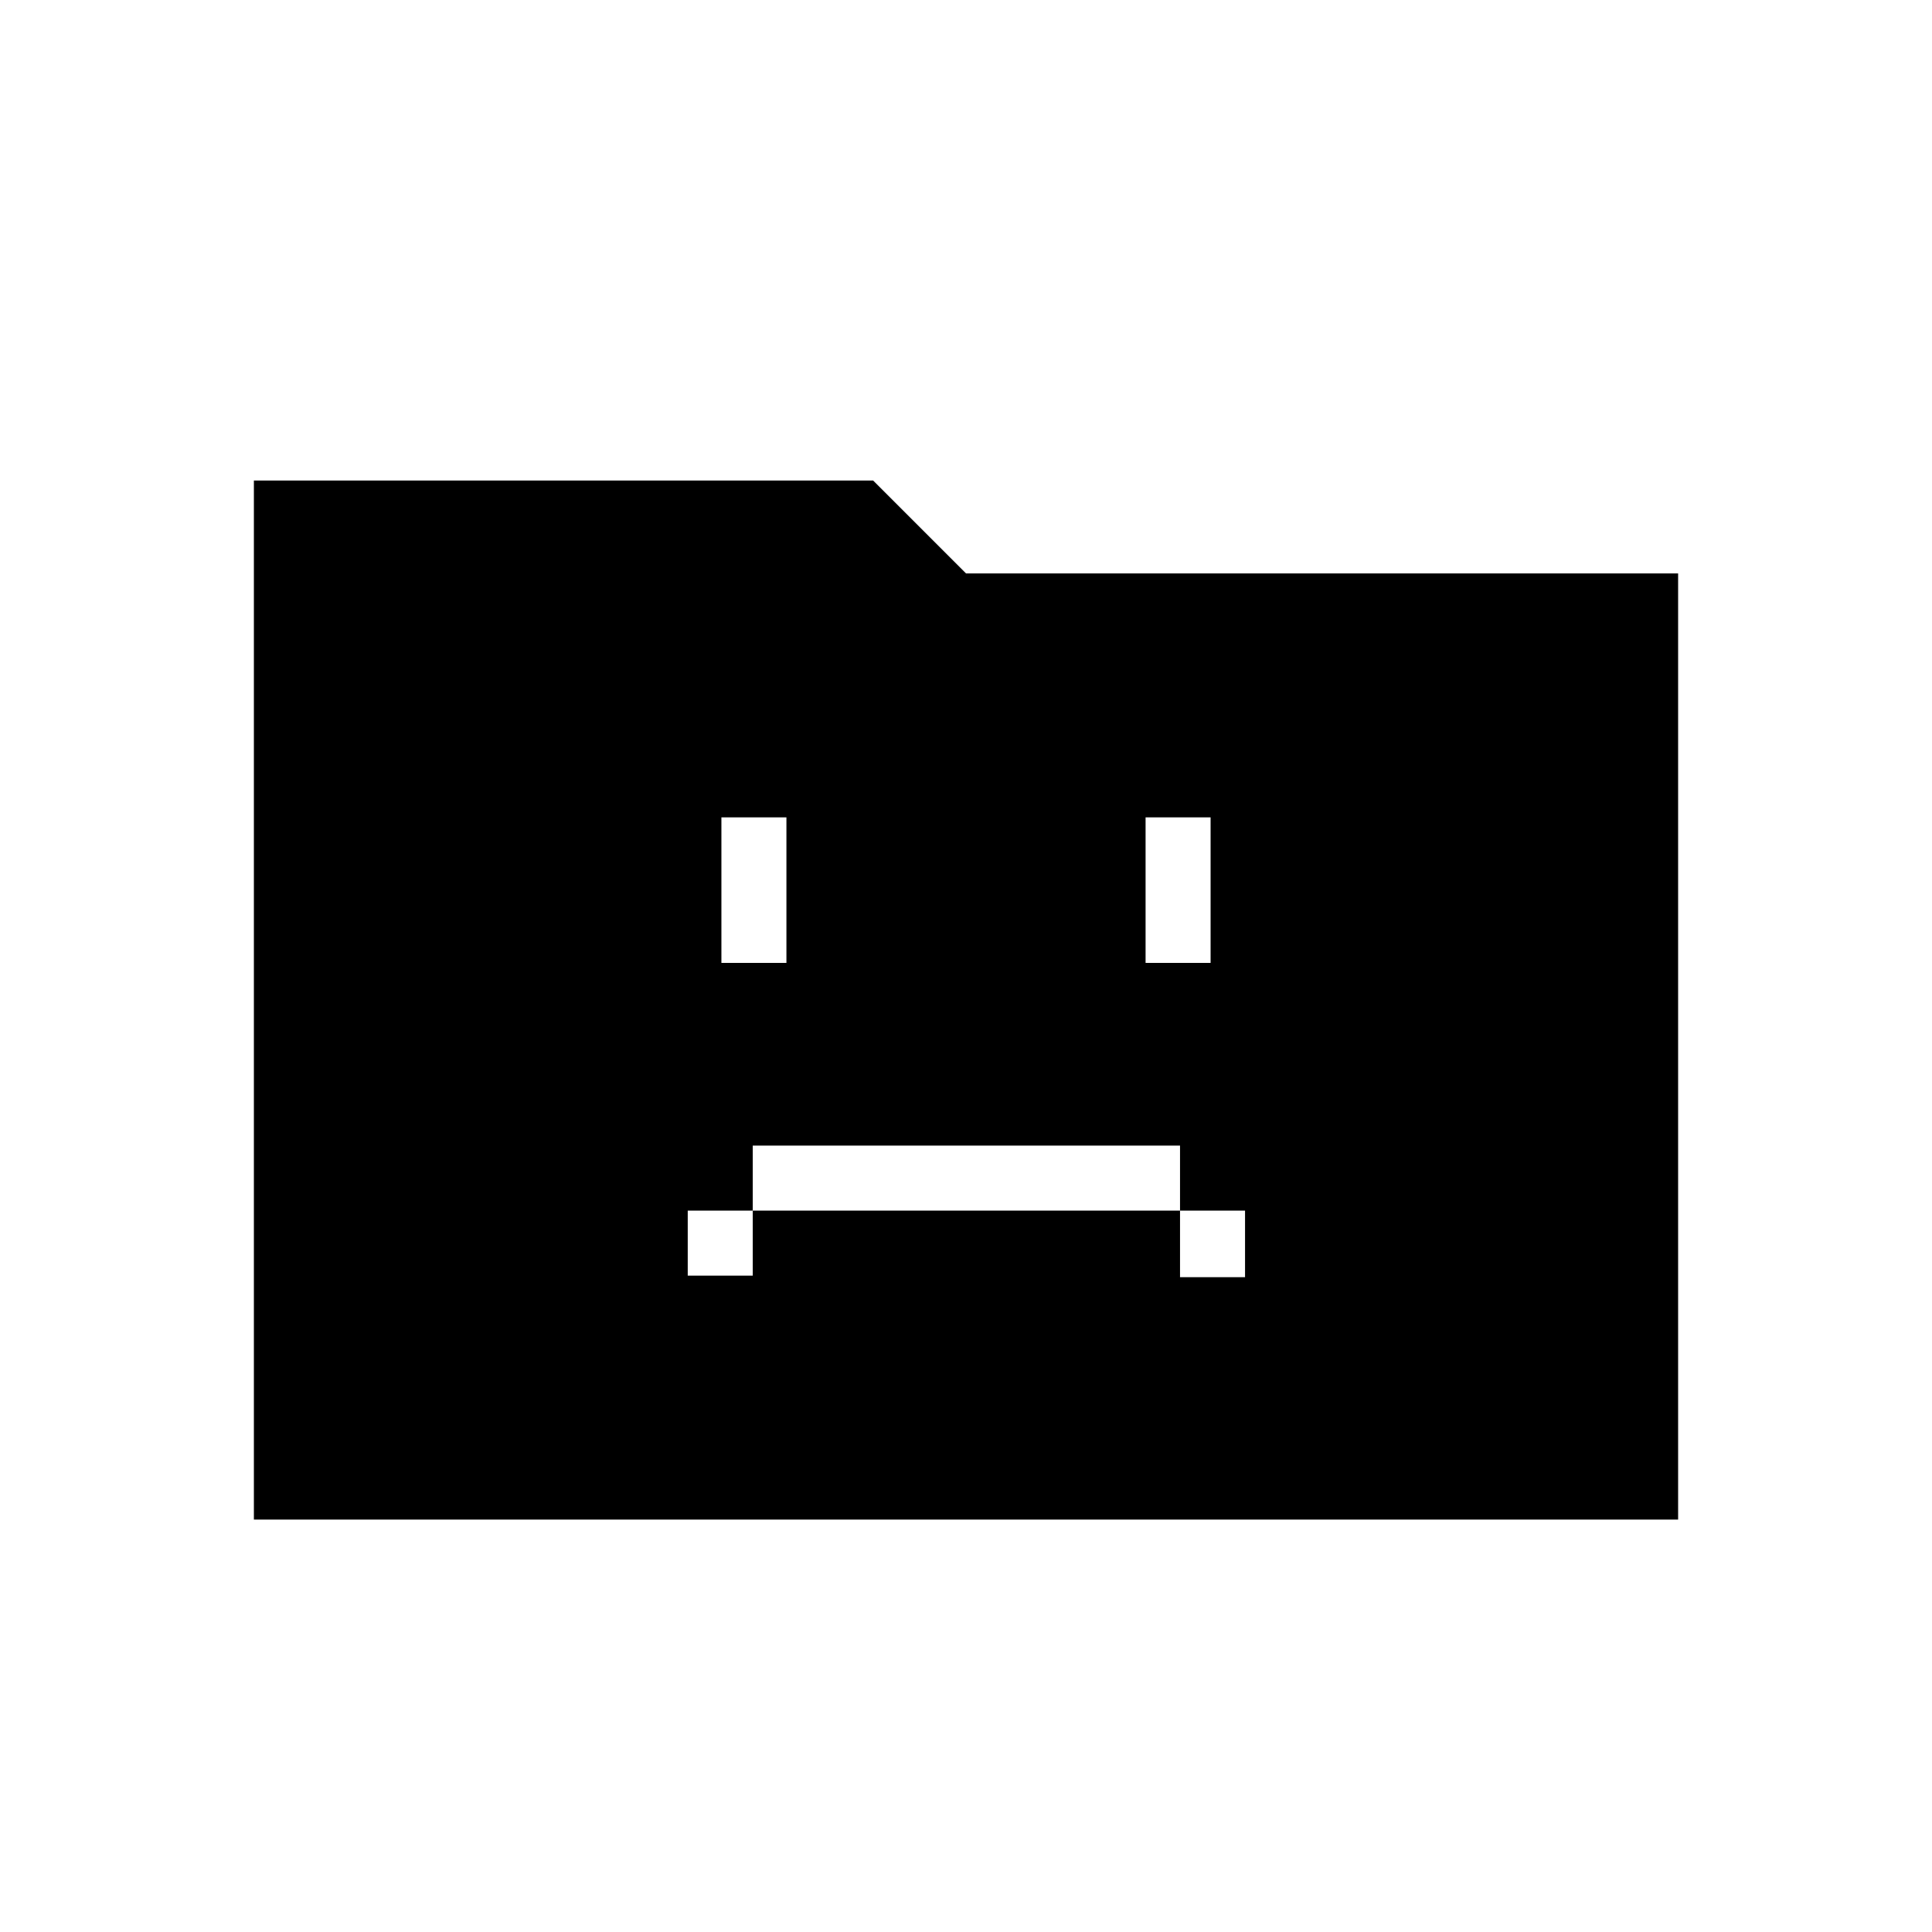 <svg xmlns="http://www.w3.org/2000/svg" height="24" viewBox="0 96 960 960" width="24"><path d="M341.731 729.846h32.307v-32.308h212.308v33.077h32.308v-33.077h-32.308v-32.307H374.038v32.307h-32.307v32.308Zm16.73-155.384h32.308v-72.308h-32.308v72.308Zm210.77 0h32.308v-72.308h-32.308v72.308ZM126.154 851.077V334.769h307.692L480 380.923h353.846v470.154H126.154Z"/></svg>